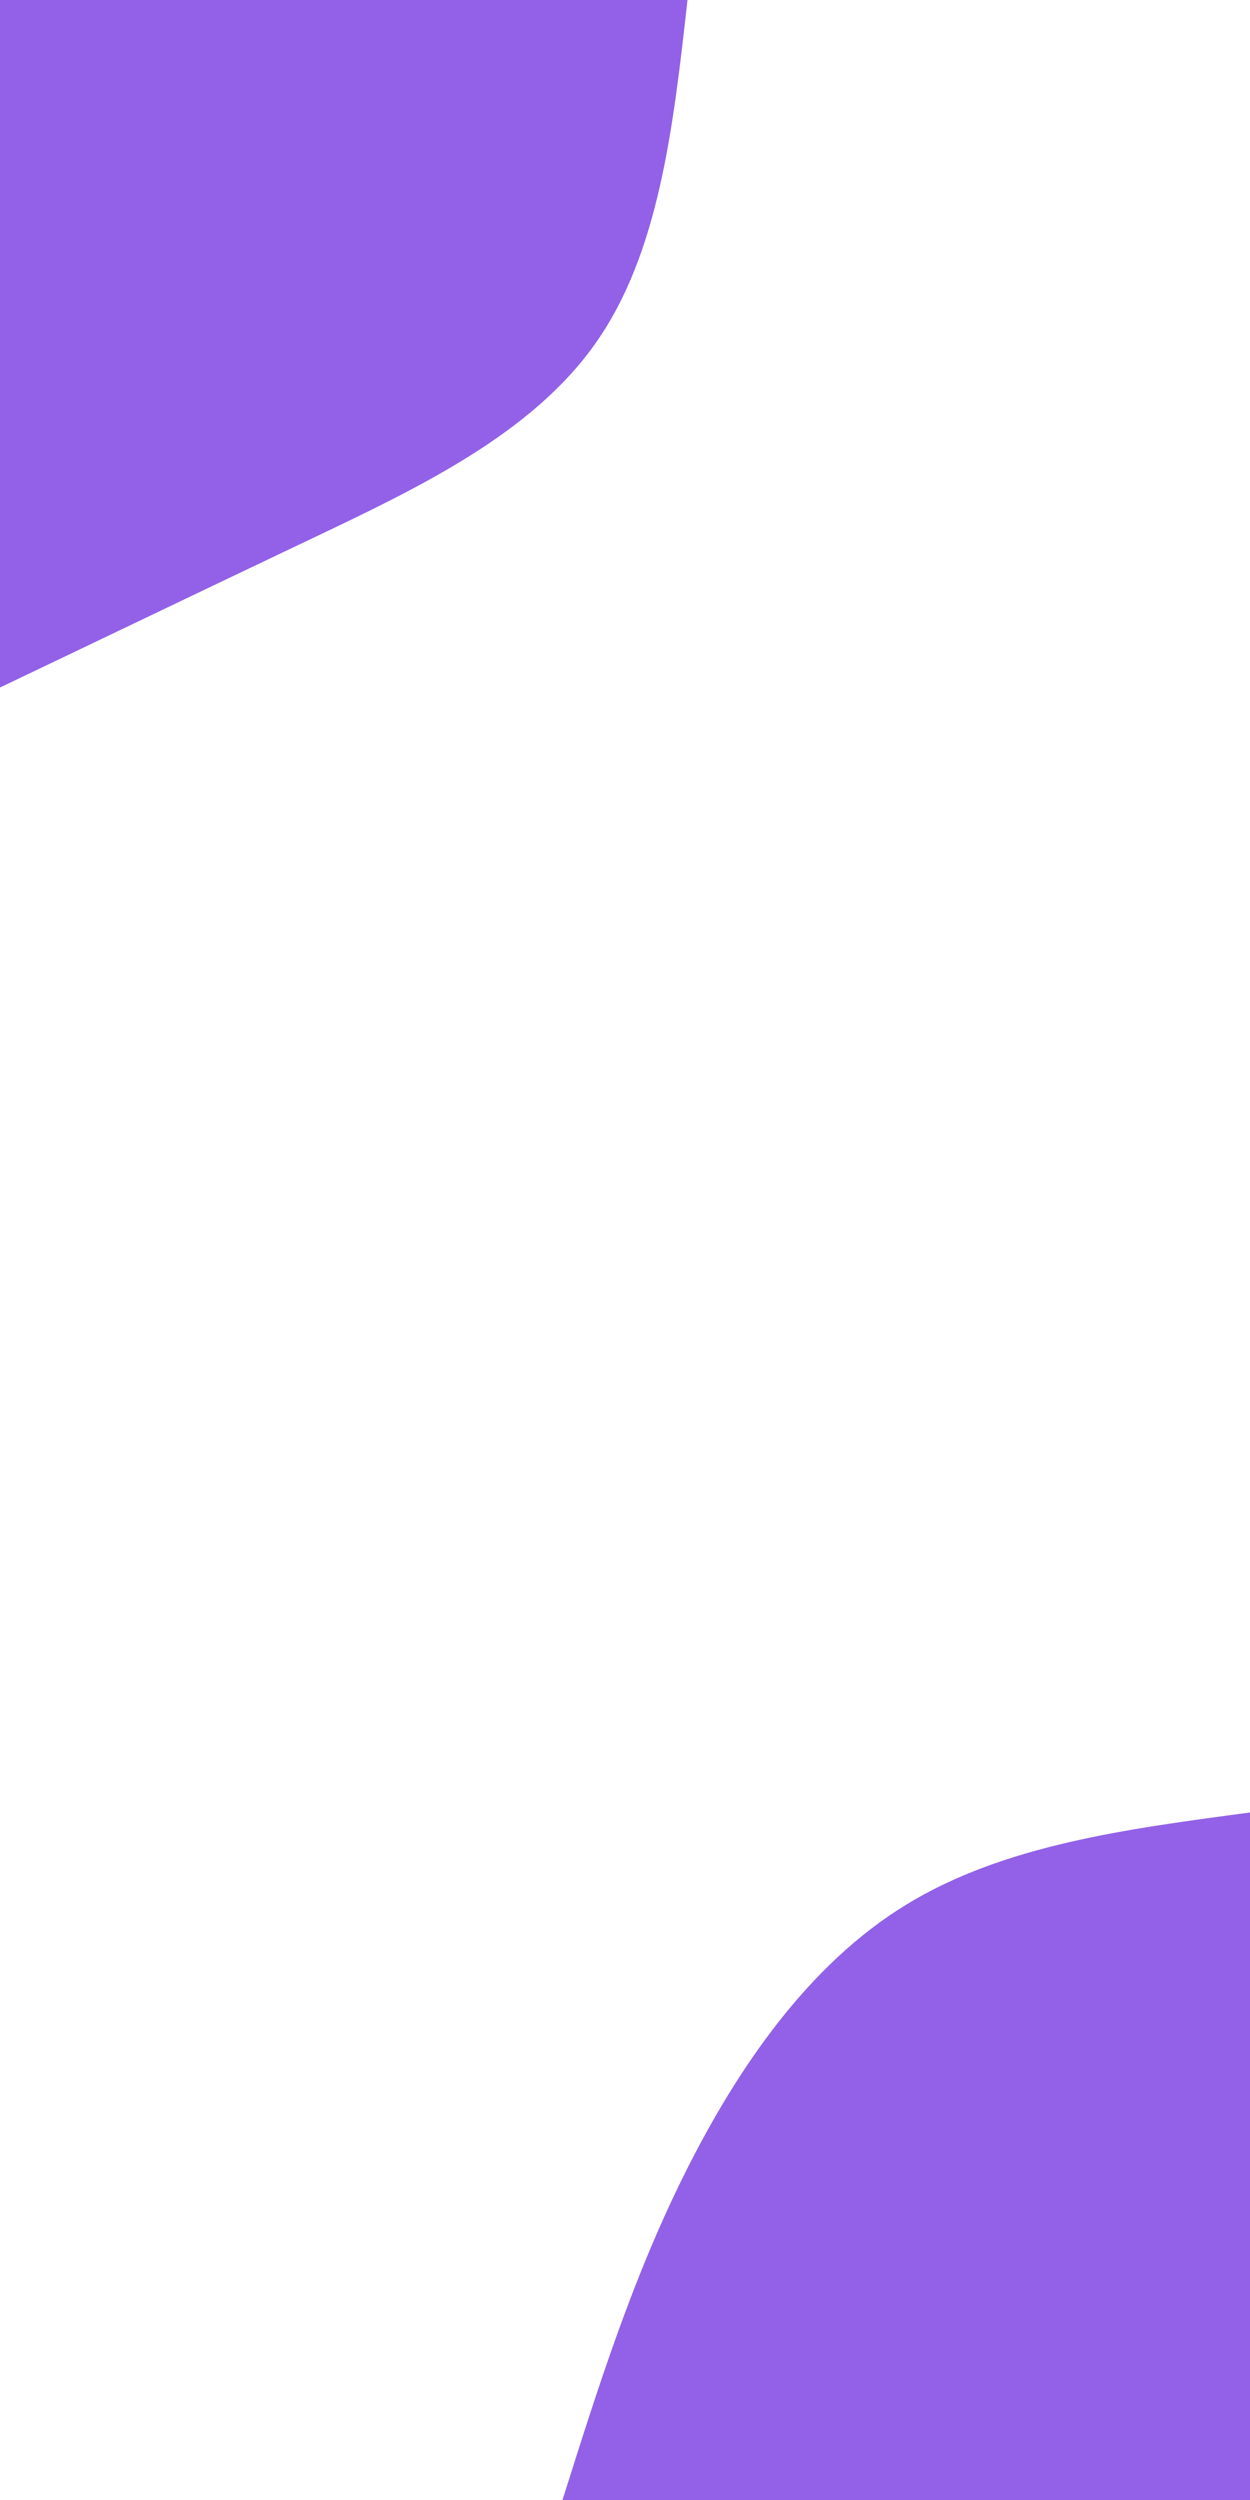 <svg id="visual" viewBox="0 0 450 900" width="450" height="900" xmlns="http://www.w3.org/2000/svg" xmlns:xlink="http://www.w3.org/1999/xlink" version="1.1"><rect x="0" y="0" width="450" height="900" fill="#ffffff"></rect><defs><linearGradient id="grad1_0" x1="0%" y1="100%" x2="100%" y2="0%"><stop offset="30%" stop-color="#ffffff" stop-opacity="1"></stop><stop offset="70%" stop-color="#ffffff" stop-opacity="1"></stop></linearGradient></defs><defs><linearGradient id="grad2_0" x1="0%" y1="100%" x2="100%" y2="0%"><stop offset="30%" stop-color="#ffffff" stop-opacity="1"></stop><stop offset="70%" stop-color="#ffffff" stop-opacity="1"></stop></linearGradient></defs><g transform="translate(450, 900)"><path d="M-247.5 0C-235 -39.6 -222.6 -79.2 -203.5 -117.5C-184.4 -155.8 -158.8 -192.9 -123.8 -214.3C-88.7 -235.8 -44.4 -241.6 0 -247.5L0 0Z" fill="#9261e8"></path></g><g transform="translate(0, 0)"><path d="M247.5 0C242.4 45.6 237.3 91.3 214.3 123.7C191.4 156.2 150.7 175.6 112 194C73.3 212.4 36.7 230 0 247.5L0 0Z" fill="#9261e8"></path></g></svg>